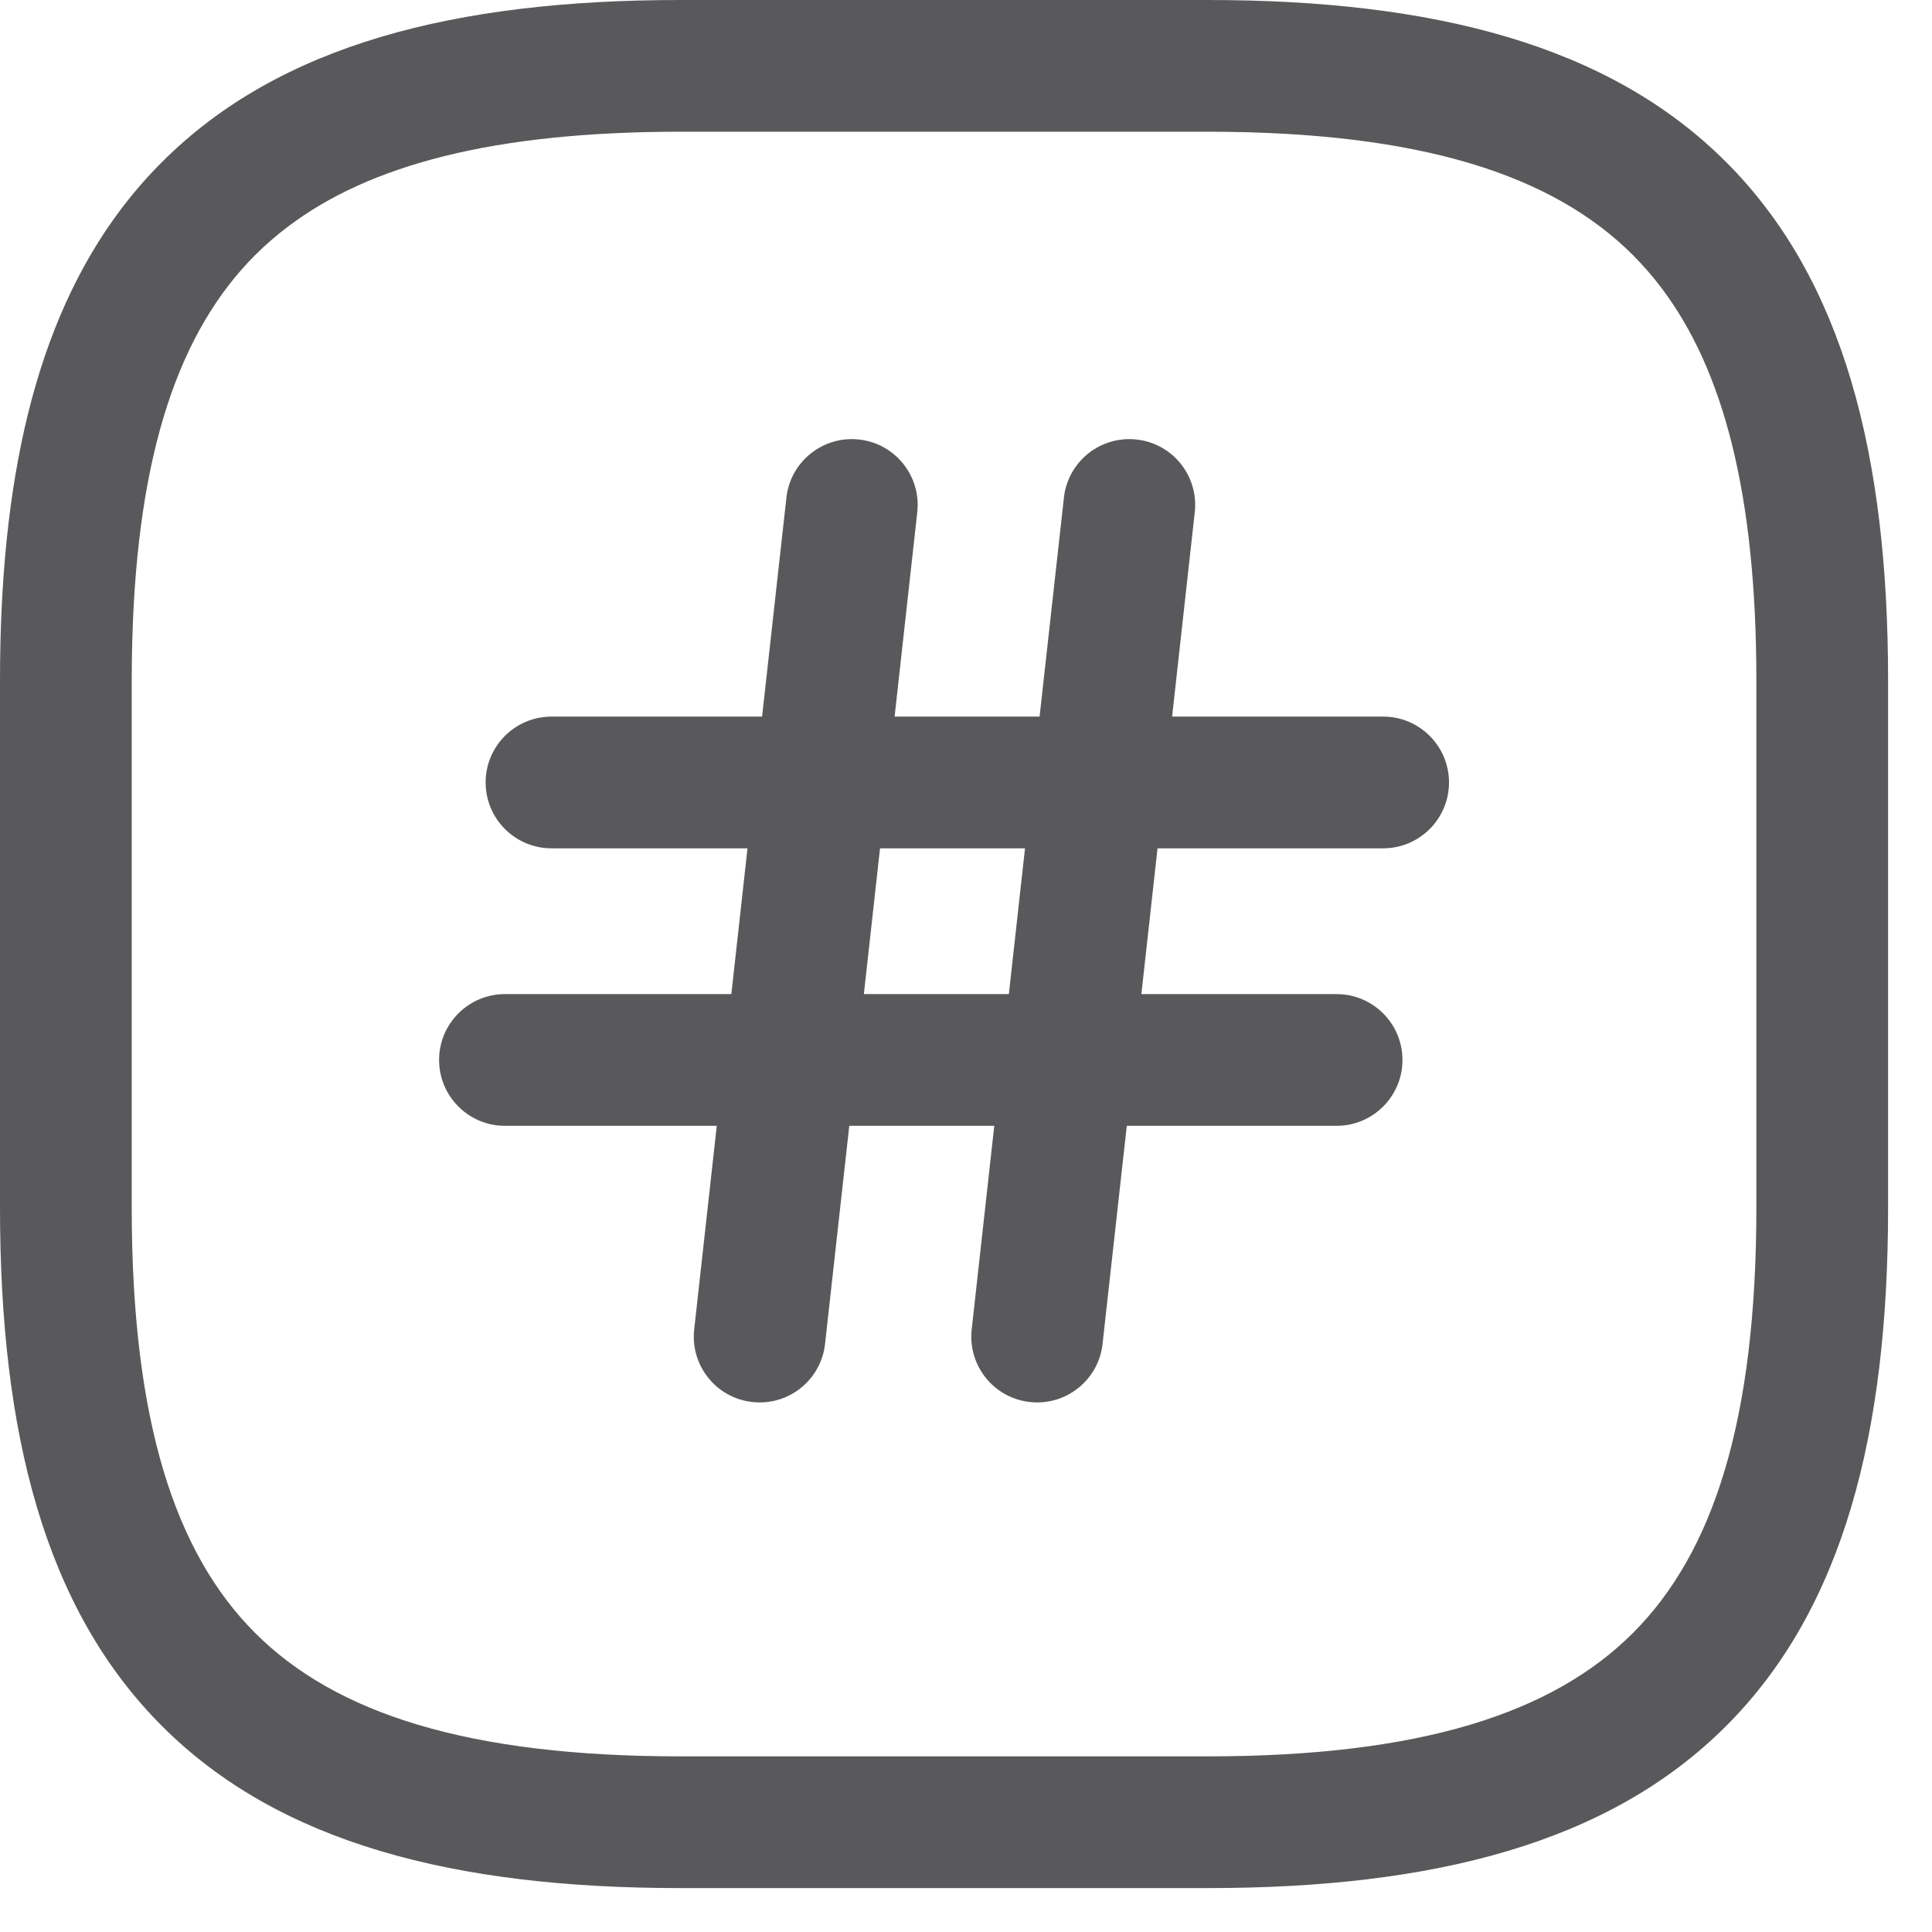 <svg width="22" height="22" viewBox="0 0 22 22" fill="none" xmlns="http://www.w3.org/2000/svg">
<path fill-rule="evenodd" clip-rule="evenodd" d="M7.75 0C5.176 0 3.179 0.51 1.845 1.845C1.678 2.011 1.524 2.189 1.382 2.376C0.391 3.687 0 5.498 0 7.75V12.75V13.75C0 16.324 0.51 18.321 1.845 19.655C3.179 20.99 5.176 21.5 7.75 21.5H9.75H12.75H13.75C16.324 21.5 18.321 20.99 19.655 19.655C20.99 18.321 21.5 16.324 21.5 13.75V11.75V7.75C21.5 5.176 20.99 3.179 19.655 1.845C18.321 0.51 16.324 0 13.75 0H7.75ZM12.75 20H13.75C16.176 20 17.679 19.51 18.595 18.595C19.51 17.679 20 16.176 20 13.75V11.75V7.75C20 5.627 19.625 4.211 18.918 3.277C18.817 3.143 18.709 3.02 18.595 2.905C17.679 1.99 16.176 1.5 13.75 1.5H7.75C5.627 1.5 4.211 1.875 3.277 2.582C3.143 2.683 3.02 2.791 2.905 2.905C2.047 3.764 1.563 5.138 1.506 7.306C1.502 7.45 1.5 7.598 1.5 7.75V13.75C1.5 16.176 1.99 17.679 2.905 18.595C3.821 19.51 5.324 20 7.75 20H9.75H12.75ZM9.783 5.005C10.194 5.05 10.491 5.421 10.445 5.833L10.187 8.16H11.838L12.115 5.667C12.16 5.256 12.531 4.959 12.943 5.005C13.354 5.05 13.651 5.421 13.605 5.833L13.347 8.16H15.75C16.164 8.16 16.5 8.496 16.5 8.91C16.5 9.324 16.164 9.66 15.75 9.66H13.181L12.997 11.32H15.22C15.634 11.32 15.97 11.656 15.97 12.07C15.97 12.484 15.634 12.82 15.22 12.82H12.831L12.555 15.303C12.51 15.714 12.139 16.011 11.727 15.965C11.316 15.92 11.019 15.549 11.065 15.137L11.322 12.82H9.671L9.395 15.303C9.35 15.714 8.979 16.011 8.567 15.965C8.156 15.92 7.859 15.549 7.905 15.137L8.162 12.82H5.75C5.336 12.82 5 12.484 5 12.07C5 11.656 5.336 11.32 5.75 11.32H8.328L8.512 9.66H6.28C5.866 9.66 5.53 9.324 5.53 8.91C5.53 8.496 5.866 8.16 6.28 8.16H8.678L8.955 5.667C9 5.256 9.371 4.959 9.783 5.005ZM11.672 9.66H10.021L9.837 11.32H11.488L11.672 9.66Z" fill="#59595b"/>
</svg>
